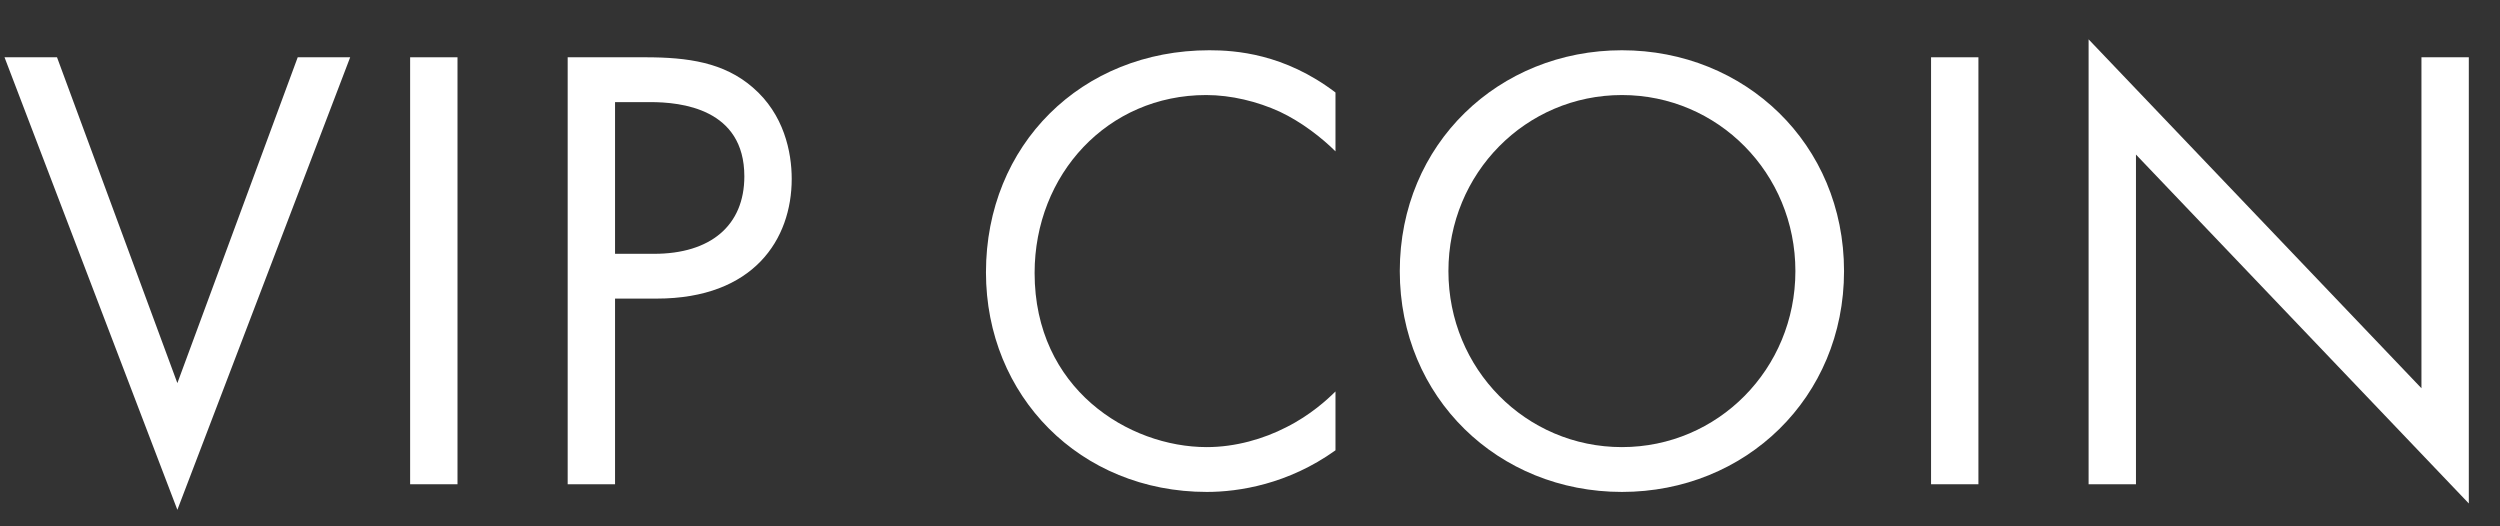 <svg width="57" height="12" viewBox="0 0 57 12" fill="none" xmlns="http://www.w3.org/2000/svg">
<rect x="0" y="0" width="57" height="12" fill="#333333" stroke="none"/>
<path d="M0.103 1.306L4.044 11.624L7.984 1.306H6.788L4.044 8.735L1.3 1.306H0.103Z" fill="white"/>
<path d="M9.351 1.306V11.041H10.431V1.306H9.351Z" fill="white"/>
<path d="M12.943 1.306V11.041H14.023V6.808H14.972C17.19 6.808 18.051 5.451 18.051 4.079C18.051 3.466 17.876 2.605 17.161 1.992C16.504 1.423 15.687 1.306 14.709 1.306H12.943ZM14.023 2.328H14.826C15.526 2.328 16.971 2.474 16.971 4.021C16.971 5.144 16.198 5.787 14.913 5.787H14.023V2.328Z" fill="white"/>
<path d="M30.449 2.109C29.281 1.219 28.157 1.146 27.573 1.146C24.655 1.146 22.48 3.306 22.48 6.21C22.48 9.027 24.625 11.216 27.515 11.216C28.245 11.216 29.369 11.041 30.449 10.267V8.925C30.274 9.1 29.88 9.465 29.325 9.742C28.814 10.005 28.172 10.194 27.515 10.194C25.735 10.194 23.589 8.866 23.589 6.224C23.589 3.977 25.253 2.167 27.501 2.167C28.07 2.167 28.668 2.313 29.179 2.547C29.675 2.78 30.142 3.145 30.449 3.451V2.109Z" fill="white"/>
<path d="M36.98 11.216C39.796 11.216 42.044 9.07 42.044 6.181C42.044 3.276 39.782 1.146 36.98 1.146C34.177 1.146 31.915 3.276 31.915 6.181C31.915 9.07 34.163 11.216 36.98 11.216ZM36.98 2.167C39.169 2.167 40.935 3.948 40.935 6.181C40.935 8.414 39.169 10.194 36.98 10.194C34.79 10.194 33.024 8.414 33.024 6.181C33.024 3.948 34.79 2.167 36.98 2.167Z" fill="white"/>
<path d="M44.028 1.306V11.041H45.108V1.306H44.028Z" fill="white"/>
<path d="M48.7 11.041V3.524L56.289 11.479V1.306H55.209V8.852L47.62 0.897V11.041H48.7Z" fill="white"/>
</svg>
